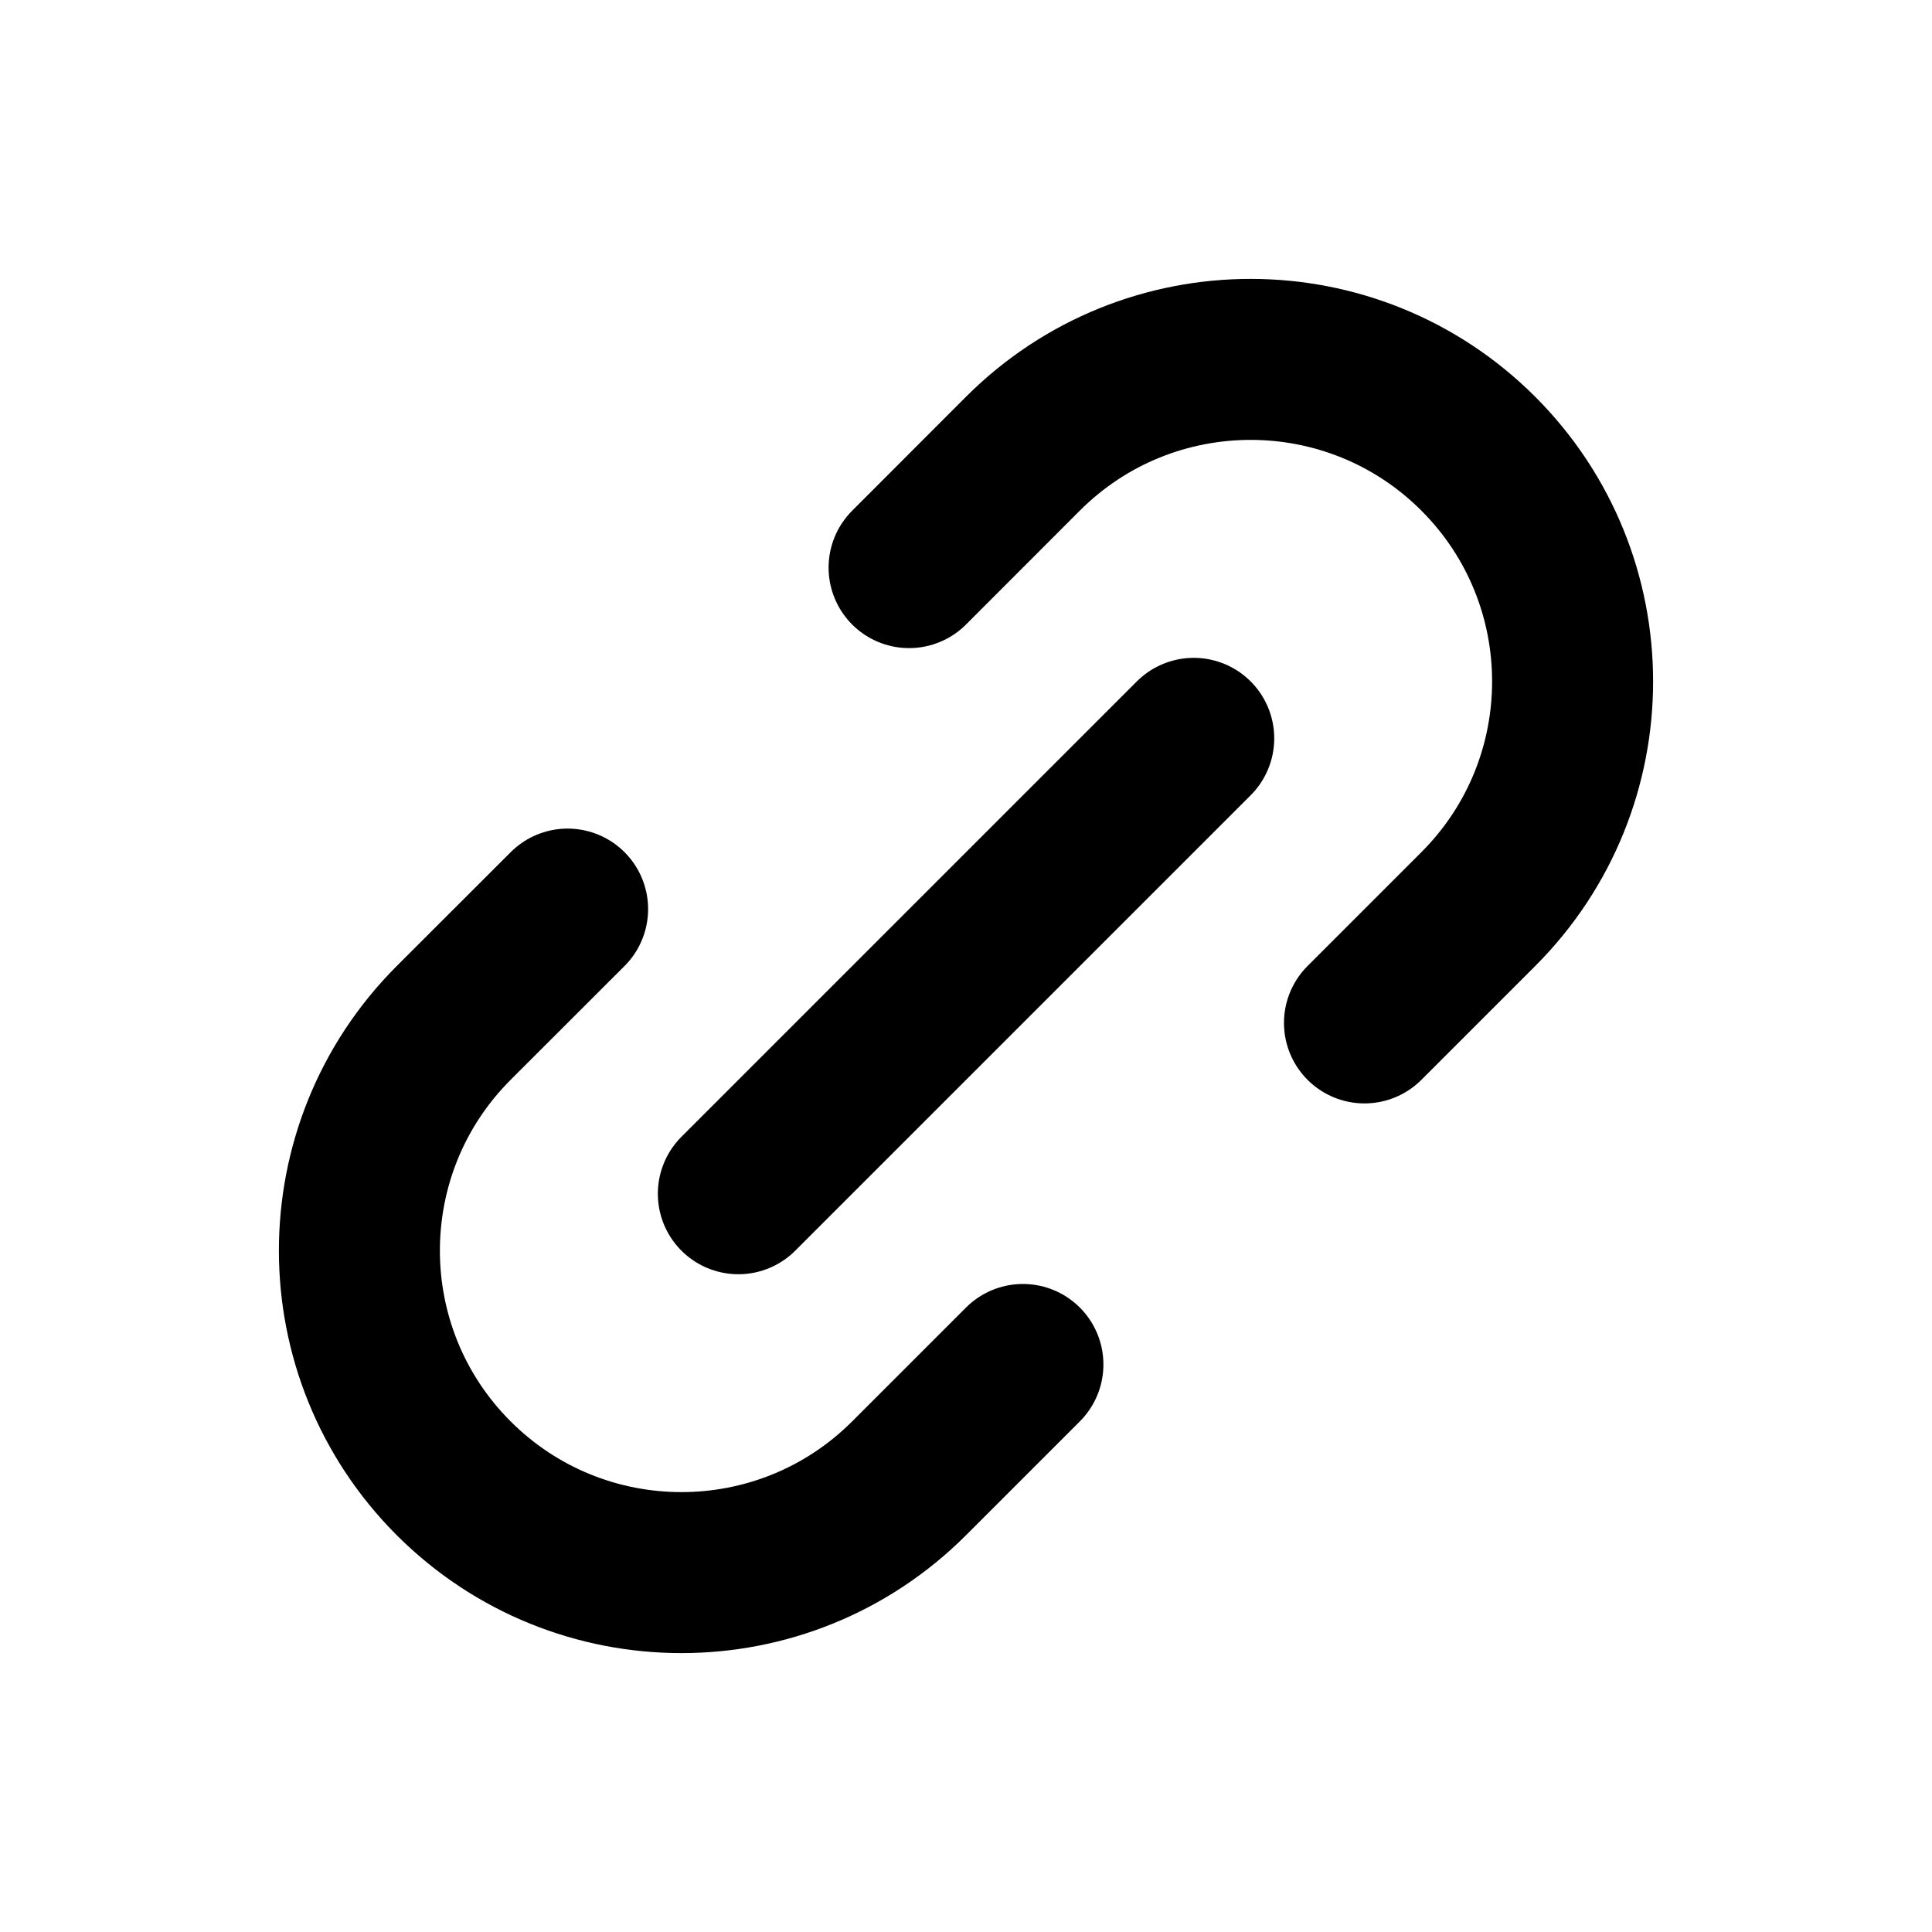 <svg width="24" height="24" viewBox="0 0 24 24" fill="none" xmlns="http://www.w3.org/2000/svg">
<path d="M9.172 14.829L14.829 9.172" stroke="currentColor" stroke-width="2" stroke-linecap="round" stroke-linejoin="round"/>
<path d="M7.051 11.293L5.636 12.707C4.074 14.269 4.074 16.802 5.636 18.364C7.199 19.926 9.731 19.926 11.293 18.364L12.707 16.95" stroke="currentColor" stroke-width="2" stroke-linecap="round" stroke-linejoin="round"/>
<path d="M11.293 7.051L12.707 5.636C14.269 4.074 16.802 4.074 18.364 5.636C19.926 7.199 19.926 9.731 18.364 11.293L16.95 12.707" stroke="currentColor" stroke-width="2" stroke-linecap="round" stroke-linejoin="round"/>
</svg>
